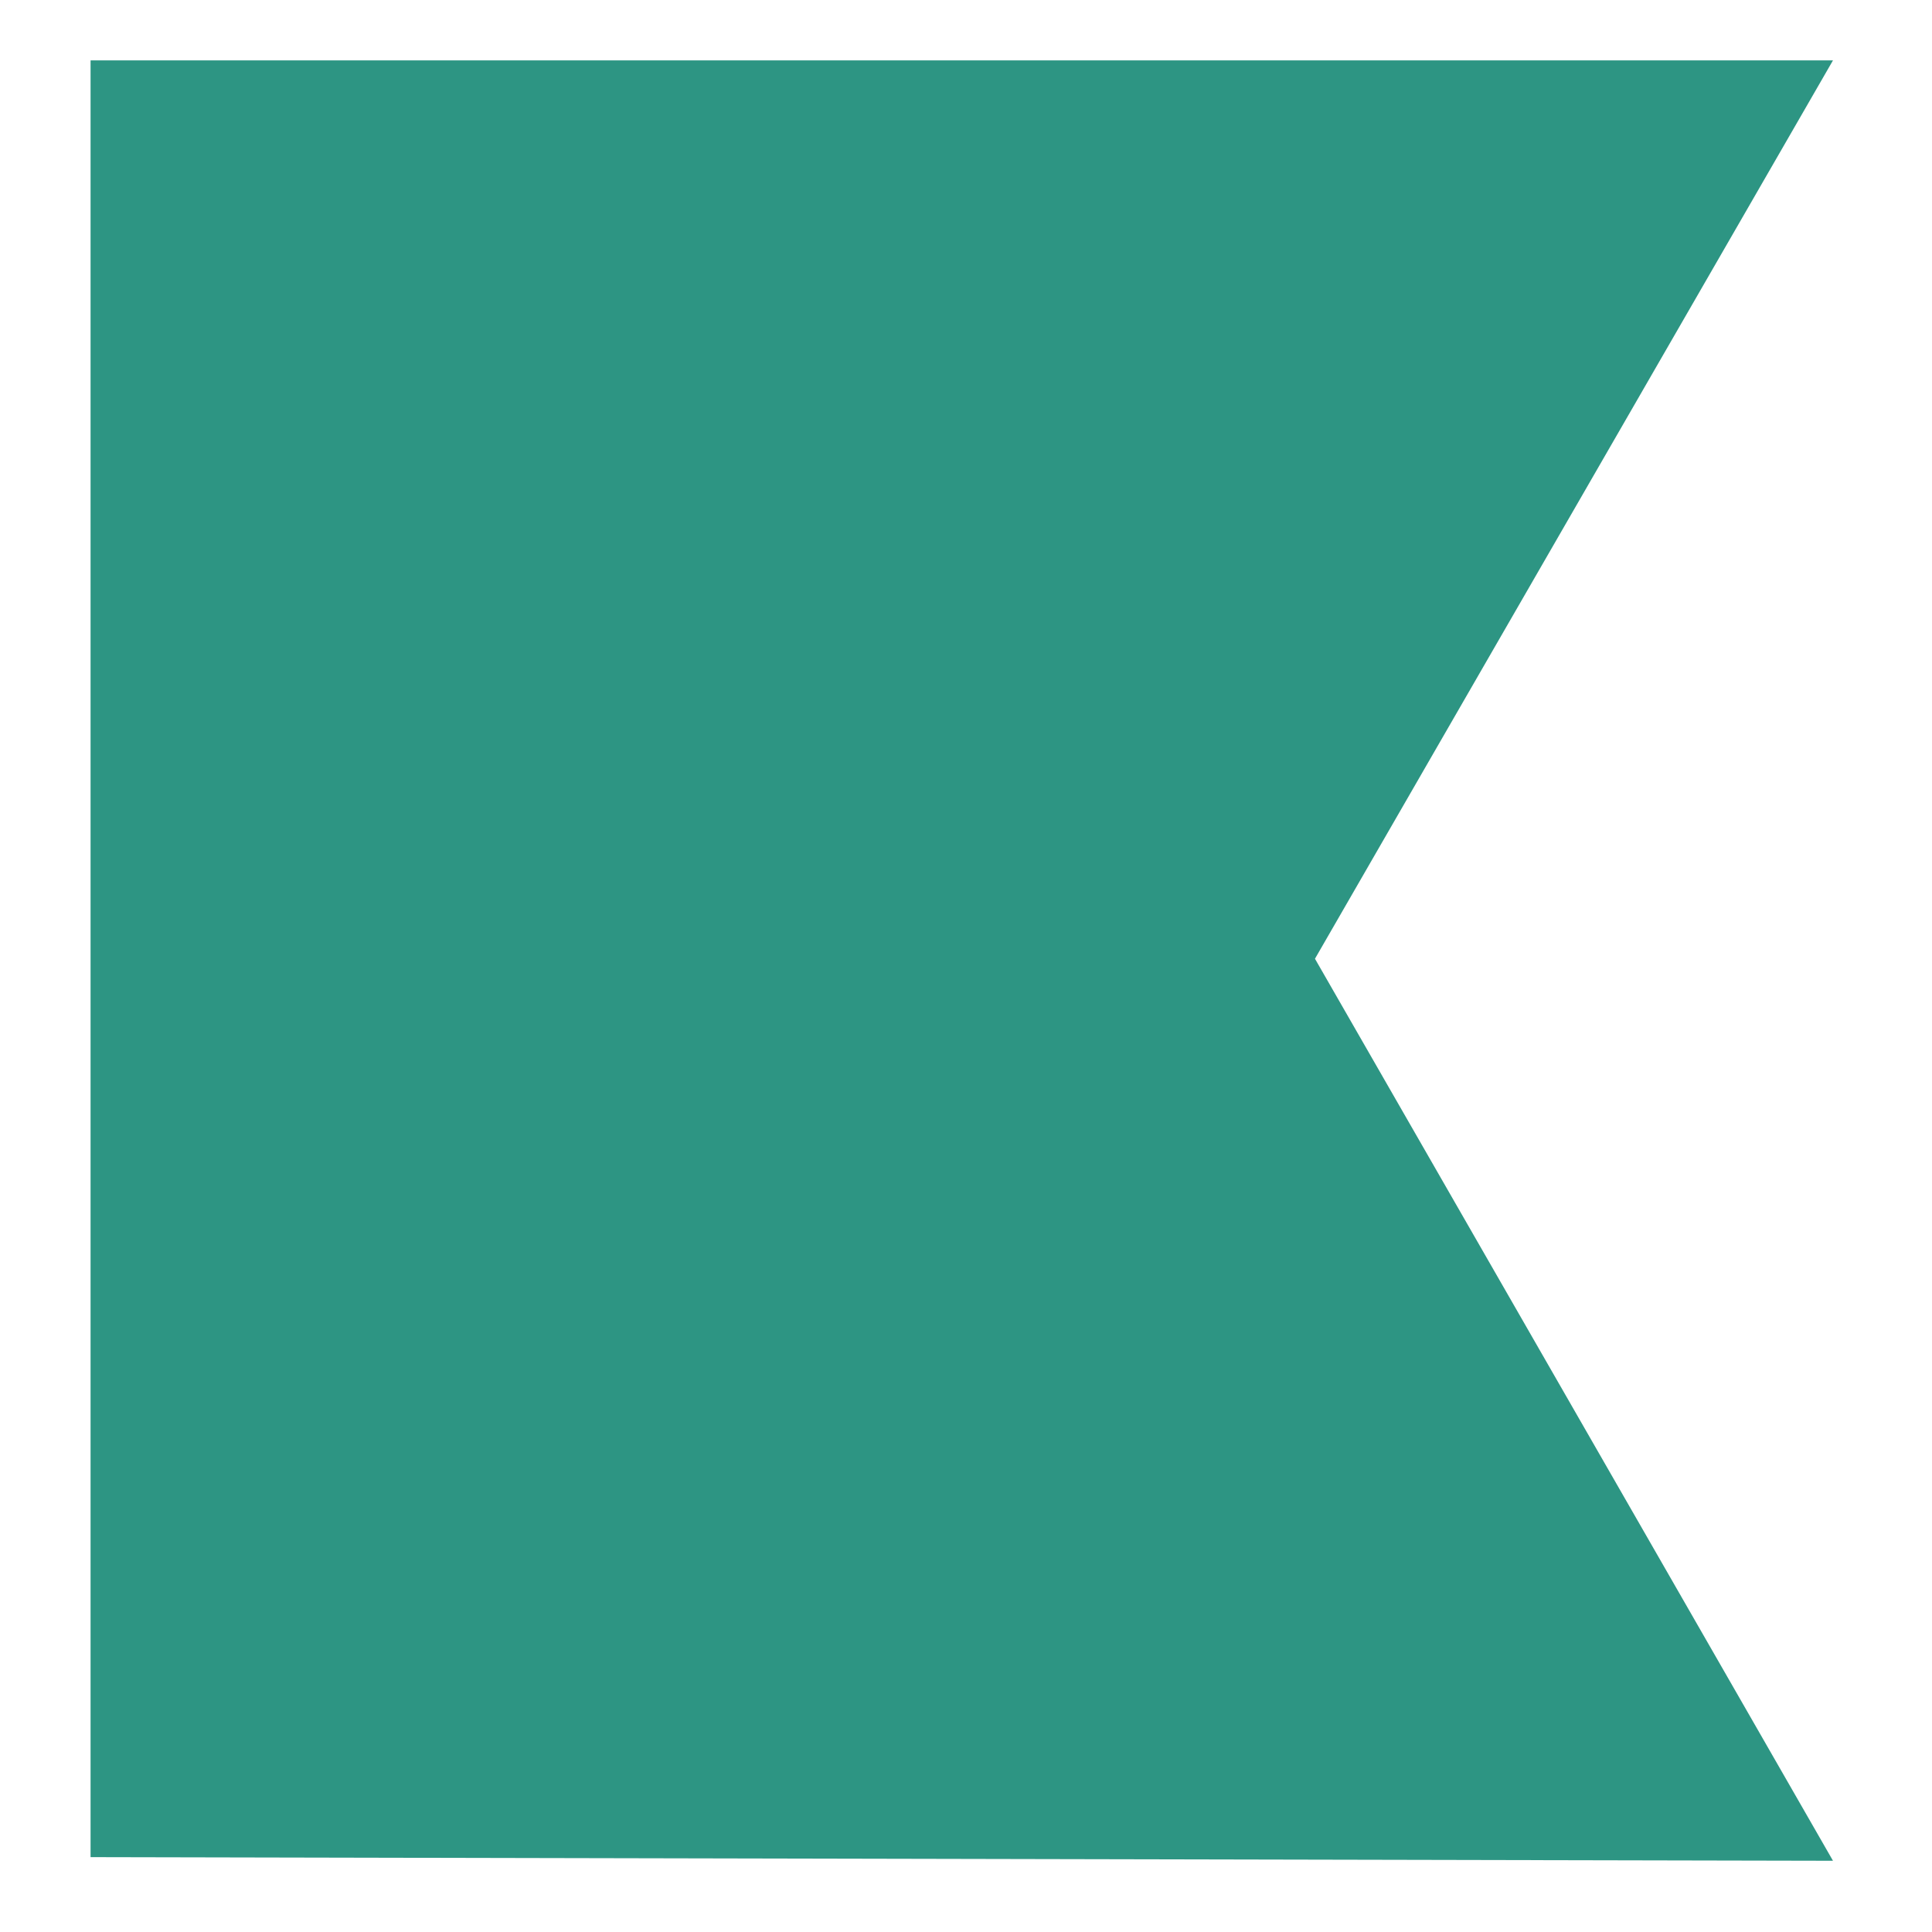 <svg xmlns="http://www.w3.org/2000/svg" viewBox="0 0 32 32" fill="#2d9583">
	<path transform="translate(1.5, 1)"
		  d="M 20.28,14.88 L 28.86,29.82 L 0,29.76 L 0,0 L 28.86,0 L 20.28,14.88 Z" />
</svg>
	